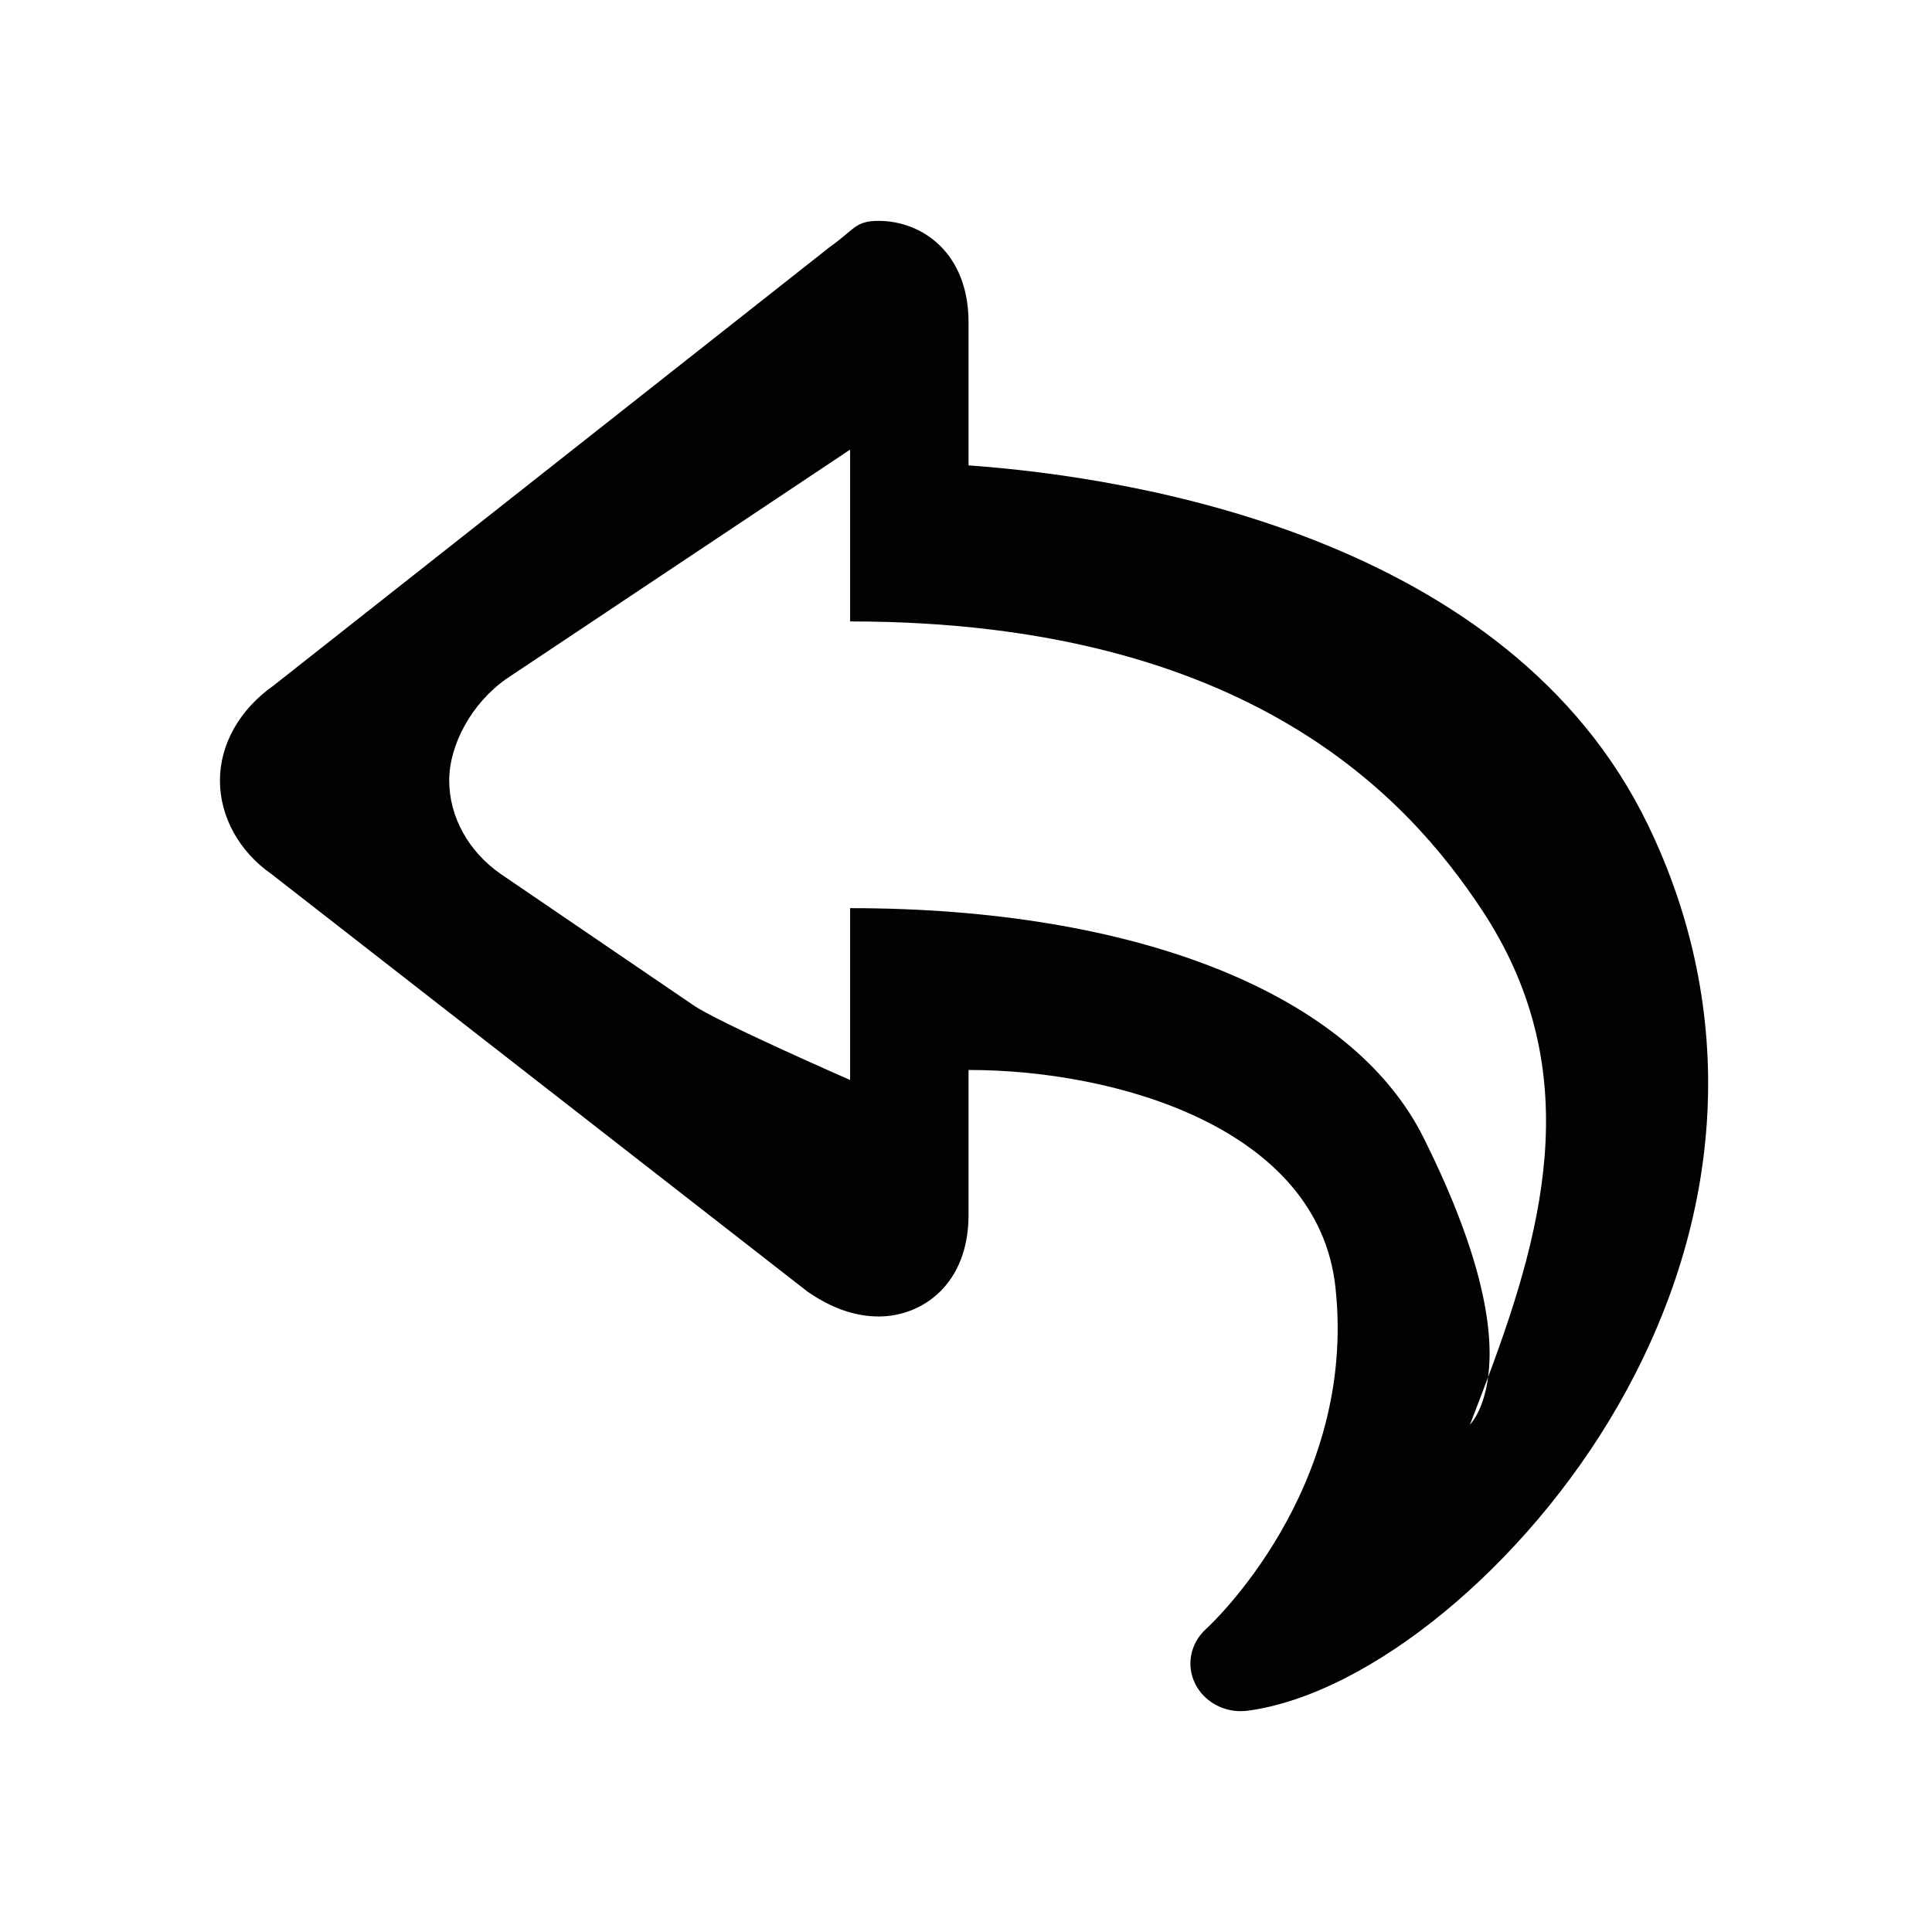 <svg xmlns="http://www.w3.org/2000/svg" width="1000" height="1000" viewBox="0 0 1000 1000"><path fill-rule="evenodd" clip-rule="evenodd" fill="#020202" d="M837.23 727.968c-47.573 82.688-128.117 148.92-191.394 157.496-1.217.145-2.434.231-3.65.231-9.909 0-19.064-5.359-23.468-13.993-4.926-9.706-2.607-21.237 5.62-28.654 1.333-1.13 78.4-72.142 66.869-176.907-9.098-82.602-113.862-112.327-189.713-112.327h-.174v74.952c0 36.245-24.164 52.644-46.53 52.644-12.227 0-24.512-4.346-36.737-12.806l-277.674-216.283c-16.398-11.444-26.539-29.407-26.539-48.297 0-18.804 10.141-36.767 27.697-49.138l287.758-226.886c13.27-9.388 13.27-13.676 25.496-13.676 22.366 0 46.53 16.428 46.53 52.586v73.968c84.311 6.026 279.528 36.679 351.729 186.236 46.356 95.901 40.678 202.724-15.82 300.854zm-70.808-257.915c-36.854-55.251-118.673-148.398-326.407-148.398v-88.946l-177.95 118.673c-17.674 12.371-29.553 33.84-29.553 52.644 0 18.89 10.141 36.853 26.597 48.297l99.608 67.854c12.169 8.576 81.298 38.823 81.298 38.823v-88.946c148.456 0 259.596 44.328 296.738 118.673 32.392 64.812 36.391 102.563 33.493 124.032-3.071 8.17-6.2 16.427-9.388 24.598 0 0 7.012-6.779 9.388-24.598 30.421-81.096 50.065-161.843-3.824-242.706z"/></svg>